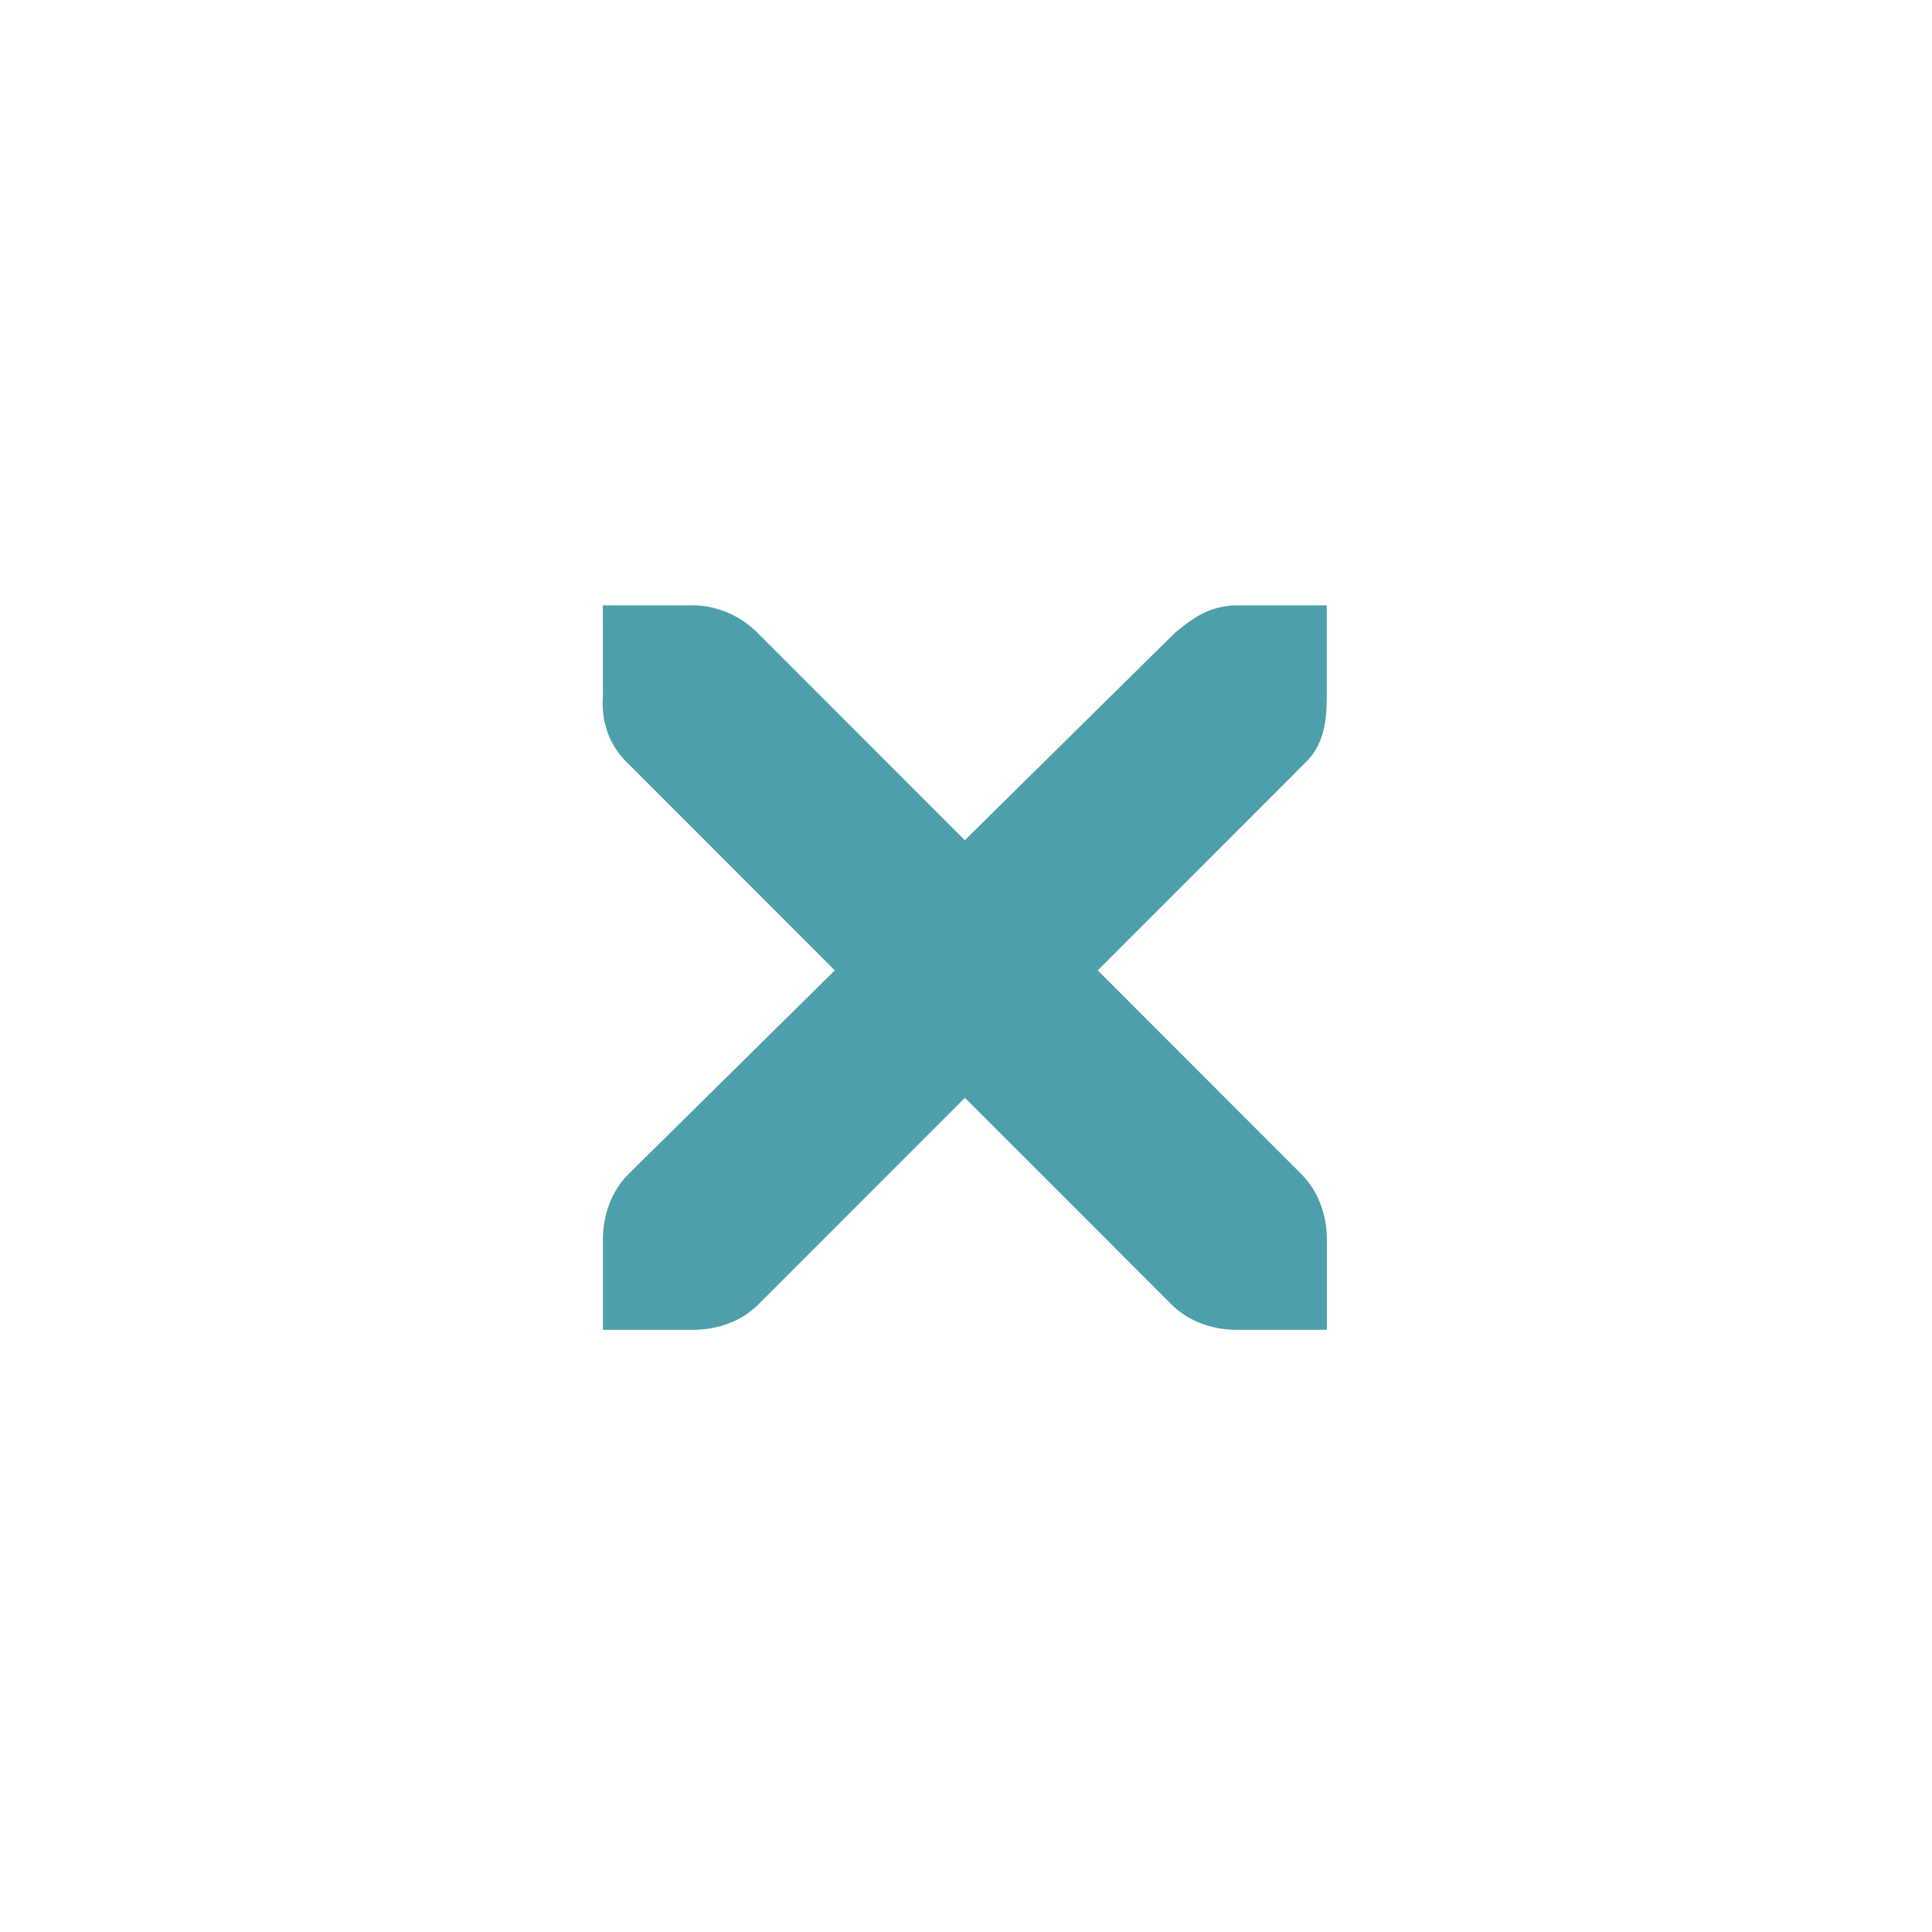 <?xml version="1.0" encoding="UTF-8" standalone="no"?>
<svg
   inkscape:version="1.1.1 (3bf5ae0d25, 2021-09-20)"
   sodipodi:docname="window.svg"
   viewBox="0 0 32 32"
   version="1.1"
   height="32"
   width="32"
   id="svg"
   xmlns:inkscape="http://www.inkscape.org/namespaces/inkscape"
   xmlns:sodipodi="http://sodipodi.sourceforge.net/DTD/sodipodi-0.dtd"
   xmlns:xlink="http://www.w3.org/1999/xlink"
   xmlns="http://www.w3.org/2000/svg"
   xmlns:svg="http://www.w3.org/2000/svg"
   xmlns:rdf="http://www.w3.org/1999/02/22-rdf-syntax-ns#"
   xmlns:cc="http://creativecommons.org/ns#"
   xmlns:dc="http://purl.org/dc/elements/1.1/">
  <sodipodi:namedview
     inkscape:document-rotation="0"
     inkscape:lockguides="false"
     inkscape:current-layer="svg"
     inkscape:window-maximized="1"
     inkscape:window-y="0"
     inkscape:window-x="0"
     inkscape:cy="8.3968926"
     inkscape:cx="51.618792"
     inkscape:zoom="5.6568545"
     showgrid="false"
     id="namedview58"
     inkscape:window-height="1007"
     inkscape:window-width="1920"
     inkscape:pageshadow="2"
     inkscape:pageopacity="0"
     guidetolerance="10"
     gridtolerance="10"
     objecttolerance="10"
     borderopacity="1"
     bordercolor="#000000"
     pagecolor="#ffffff"
     inkscape:showpageshadow="true"
     inkscape:pagecheckerboard="0">
    <inkscape:grid
       id="grid863"
       type="xygrid"
       originx="-1e-06"
       originy="-2e-06" />
  </sodipodi:namedview>
  <defs
     id="defs4">
    <linearGradient
       inkscape:collect="always"
       id="linearGradient877">
      <stop
         style="stop-color:#ae81ff;stop-opacity:1"
         offset="0"
         id="stop873" />
      <stop
         style="stop-color:#ae81ff;stop-opacity:0"
         offset="1"
         id="stop875" />
    </linearGradient>
    <linearGradient
       id="linearGradient5606"
       inkscape:swatch="solid">
      <stop
         style="stop-color:#000000"
         offset="0"
         id="stop5608" />
    </linearGradient>
    <radialGradient
       inkscape:collect="always"
       xlink:href="#linearGradient877"
       id="radialGradient870"
       cx="-25.926"
       cy="40.786"
       fx="-25.926"
       fy="40.786"
       r="3.039"
       gradientUnits="userSpaceOnUse"
       gradientTransform="matrix(2.248,-0.011,0.011,2.282,33.735,-50.781)" />
    <radialGradient
       inkscape:collect="always"
       xlink:href="#linearGradient877"
       id="radialGradient904"
       cx="-25.926"
       cy="40.786"
       fx="-25.926"
       fy="40.786"
       r="2.735"
       gradientUnits="userSpaceOnUse"
       gradientTransform="matrix(2.498,-0.012,0.012,2.535,40.161,-61.153)" />
    <radialGradient
       inkscape:collect="always"
       xlink:href="#linearGradient877"
       id="radialGradient920"
       gradientUnits="userSpaceOnUse"
       cx="-25.857"
       cy="40.998"
       fx="-25.857"
       fy="40.998"
       r="3.039"
       gradientTransform="matrix(2.681,0,0,2.688,44.684,-67.688)" />
    <radialGradient
       inkscape:collect="always"
       xlink:href="#linearGradient877"
       id="radialGradient934"
       cx="-25.857"
       cy="40.998"
       fx="-25.857"
       fy="40.998"
       r="3.039"
       gradientUnits="userSpaceOnUse"
       gradientTransform="matrix(2.681,0,0,2.688,44.684,-67.688)" />
  </defs>
  <rect
     id="rect16"
     y="13.77"
     x="-38.33"
     height="22"
     width="22"
     style="fill:#cfd8dc;fill-opacity:0" />
  <g
     transform="translate(32,10)"
     id="22-22-window-close">
    <rect
       id="rect18"
       y="0"
       x="0"
       height="22"
       width="22"
       style="opacity:0.001" />
    <g
       id="g24"
       transform="matrix(1.749,0,0,1.75,-107.95,-909.473)"
       style="fill:#ffffff">
      <g
         id="g22"
         transform="translate(19,-242)"
         style="fill:#ffffff">
        <path
           id="path20"
           d="m 45.571,764.571 h 0.857 c 0.009,-1.1e-4 0.018,-4e-4 0.027,0 0.219,0.01 0.437,0.11 0.589,0.268 l 1.955,1.955 1.982,-1.955 c 0.228,-0.198 0.383,-0.262 0.589,-0.268 h 0.857 v 0.857 c 0,0.246 -0.029,0.472 -0.214,0.643 l -1.955,1.955 1.929,1.929 c 0.161,0.161 0.241,0.389 0.241,0.616 v 0.857 h -0.857 c -0.227,-10e-6 -0.455,-0.08 -0.616,-0.241 l -1.955,-1.955 -1.955,1.955 c -0.161,0.161 -0.389,0.241 -0.616,0.241 h -0.857 v -0.857 c -3e-6,-0.227 0.08,-0.455 0.241,-0.616 l 1.955,-1.929 -1.955,-1.955 c -0.181,-0.167 -0.26,-0.402 -0.241,-0.643 z"
           style="fill:#4e9fac;fill-opacity:1" />
      </g>
    </g>
  </g>
  <g
     transform="translate(54,32)"
     id="16-16-window-close">
    <rect
       id="rect27"
       y="-16"
       x="0"
       height="16"
       width="16"
       style="opacity:0.001" />
    <g
       id="g33"
       transform="matrix(1.25,0,0,1.25,-76.965,-665.481)"
       style="fill:#ffffff">
      <g
         id="g31"
         transform="translate(19,-242)"
         style="fill:#ffffff">
        <path
           id="path29"
           d="m 45.8,764.8 h 0.8 c 0.008,-10e-5 0.017,-3.7e-4 0.025,0 0.204,0.009 0.408,0.103 0.55,0.25 l 1.825,1.825 1.85,-1.825 c 0.212,-0.184 0.357,-0.244 0.55,-0.25 h 0.8 v 0.8 c 0,0.229 -0.027,0.441 -0.2,0.6 l -1.825,1.825 1.8,1.8 c 0.151,0.151 0.225,0.363 0.225,0.575 v 0.8 h -0.8 c -0.212,-10e-6 -0.424,-0.074 -0.575,-0.225 l -1.825,-1.825 -1.825,1.825 c -0.151,0.151 -0.363,0.225 -0.575,0.225 h -0.8 v -0.8 c -3e-6,-0.212 0.074,-0.424 0.225,-0.575 l 1.825,-1.8 -1.825,-1.825 c -0.169,-0.156 -0.243,-0.375 -0.225,-0.6 z"
           style="fill:#4e9fac;fill-opacity:1" />
      </g>
    </g>
  </g>
  <g
     id="window-close">
    <rect
       id="rect36"
       style="opacity:0.001"
       y="0"
       x="0"
       height="32"
       width="32" />
    <g
       id="g46"
       transform="matrix(1.749,0,0,1.75,-102.95,-903.473)"
       style="opacity:0.2">
      <g
         id="g44"
         transform="translate(19,-242)" />
    </g>
    <g
       id="g52"
       style="fill:#ffffff"
       transform="matrix(1.749,0,0,1.75,-102.95,-904.473)">
      <g
         id="g50"
         style="fill:#ffffff"
         transform="translate(19,-242)">
        <path
           id="path48"
           style="fill:#4e9fac;fill-opacity:1"
           d="m 45.571,764.571 h 0.857 c 0.009,-1.1e-4 0.018,-4e-4 0.027,0 0.219,0.01 0.437,0.11 0.589,0.268 l 1.955,1.955 1.982,-1.955 c 0.228,-0.198 0.383,-0.262 0.589,-0.268 h 0.857 v 0.857 c 0,0.246 -0.029,0.472 -0.214,0.643 l -1.955,1.955 1.929,1.929 c 0.161,0.161 0.241,0.389 0.241,0.616 v 0.857 h -0.857 c -0.227,-10e-6 -0.455,-0.08 -0.616,-0.241 l -1.955,-1.955 -1.955,1.955 c -0.161,0.161 -0.389,0.241 -0.616,0.241 h -0.857 v -0.857 c -3e-6,-0.227 0.08,-0.455 0.241,-0.616 l 1.955,-1.929 -1.955,-1.955 c -0.181,-0.167 -0.26,-0.402 -0.241,-0.643 z" />
      </g>
    </g>
  </g>
  <g
     transform="matrix(0.601,0,0,0.599,85.411,14.135)"
     id="window-pin">
    <g
       id="e"
       transform="matrix(1.111,0,0,1.111,10.756,-20.722)"
       inkscape:label=""
       style="fill:none;stroke:none">
      <circle
         r="4.5"
         cy="42.5"
         cx="-27.5"
         id="path4145"
         style="opacity:1;fill:none;fill-opacity:1;fill-rule:evenodd;stroke:none;stroke-width:1;stroke-linecap:round;stroke-linejoin:round;stroke-miterlimit:4;stroke-dasharray:none;stroke-dashoffset:0;stroke-opacity:1" />
    </g>
    <g
       id="e-5"
       transform="matrix(0.713,0,0,0.713,-1.394,-2.594)"
       inkscape:label="">
      <ellipse
         cy="42.568"
         cx="-24.102"
         id="path4145-9"
         style="opacity:1;fill:url(#radialGradient870);fill-opacity:1;fill-rule:evenodd;stroke:url(#radialGradient904);stroke-width:2.53"
         rx="6.906"
         ry="6.935" />
    </g>
  </g>
  <g
     id="window-unpin"
     transform="matrix(0.603,0,0,0.601,92.921,14.048)">
    <g
       id="e-0"
       transform="matrix(1.111,0,0,1.111,10.756,-20.722)"
       inkscape:label=""
       style="fill:none;stroke:none">
      <circle
         r="4.5"
         cy="42.5"
         cx="-27.5"
         id="path4145-2"
         style="opacity:1;fill:none;fill-opacity:1;fill-rule:evenodd;stroke:none;stroke-width:1;stroke-linecap:round;stroke-linejoin:round;stroke-miterlimit:4;stroke-dasharray:none;stroke-dashoffset:0;stroke-opacity:1" />
    </g>
    <g
       id="e-5-5"
       transform="matrix(0.713,0,0,0.713,-1.394,-2.594)"
       inkscape:label="">
      <ellipse
         cy="42.496"
         cx="-24.632"
         id="path4145-9-6"
         style="opacity:1;fill:url(#radialGradient934);fill-opacity:1;fill-rule:evenodd;stroke:url(#radialGradient920);stroke-width:1.632;stroke-linecap:round;stroke-linejoin:round;stroke-miterlimit:4;stroke-dasharray:none;stroke-dashoffset:0;stroke-opacity:1"
         rx="7.332"
         ry="7.351" />
    </g>
  </g>
</svg>
